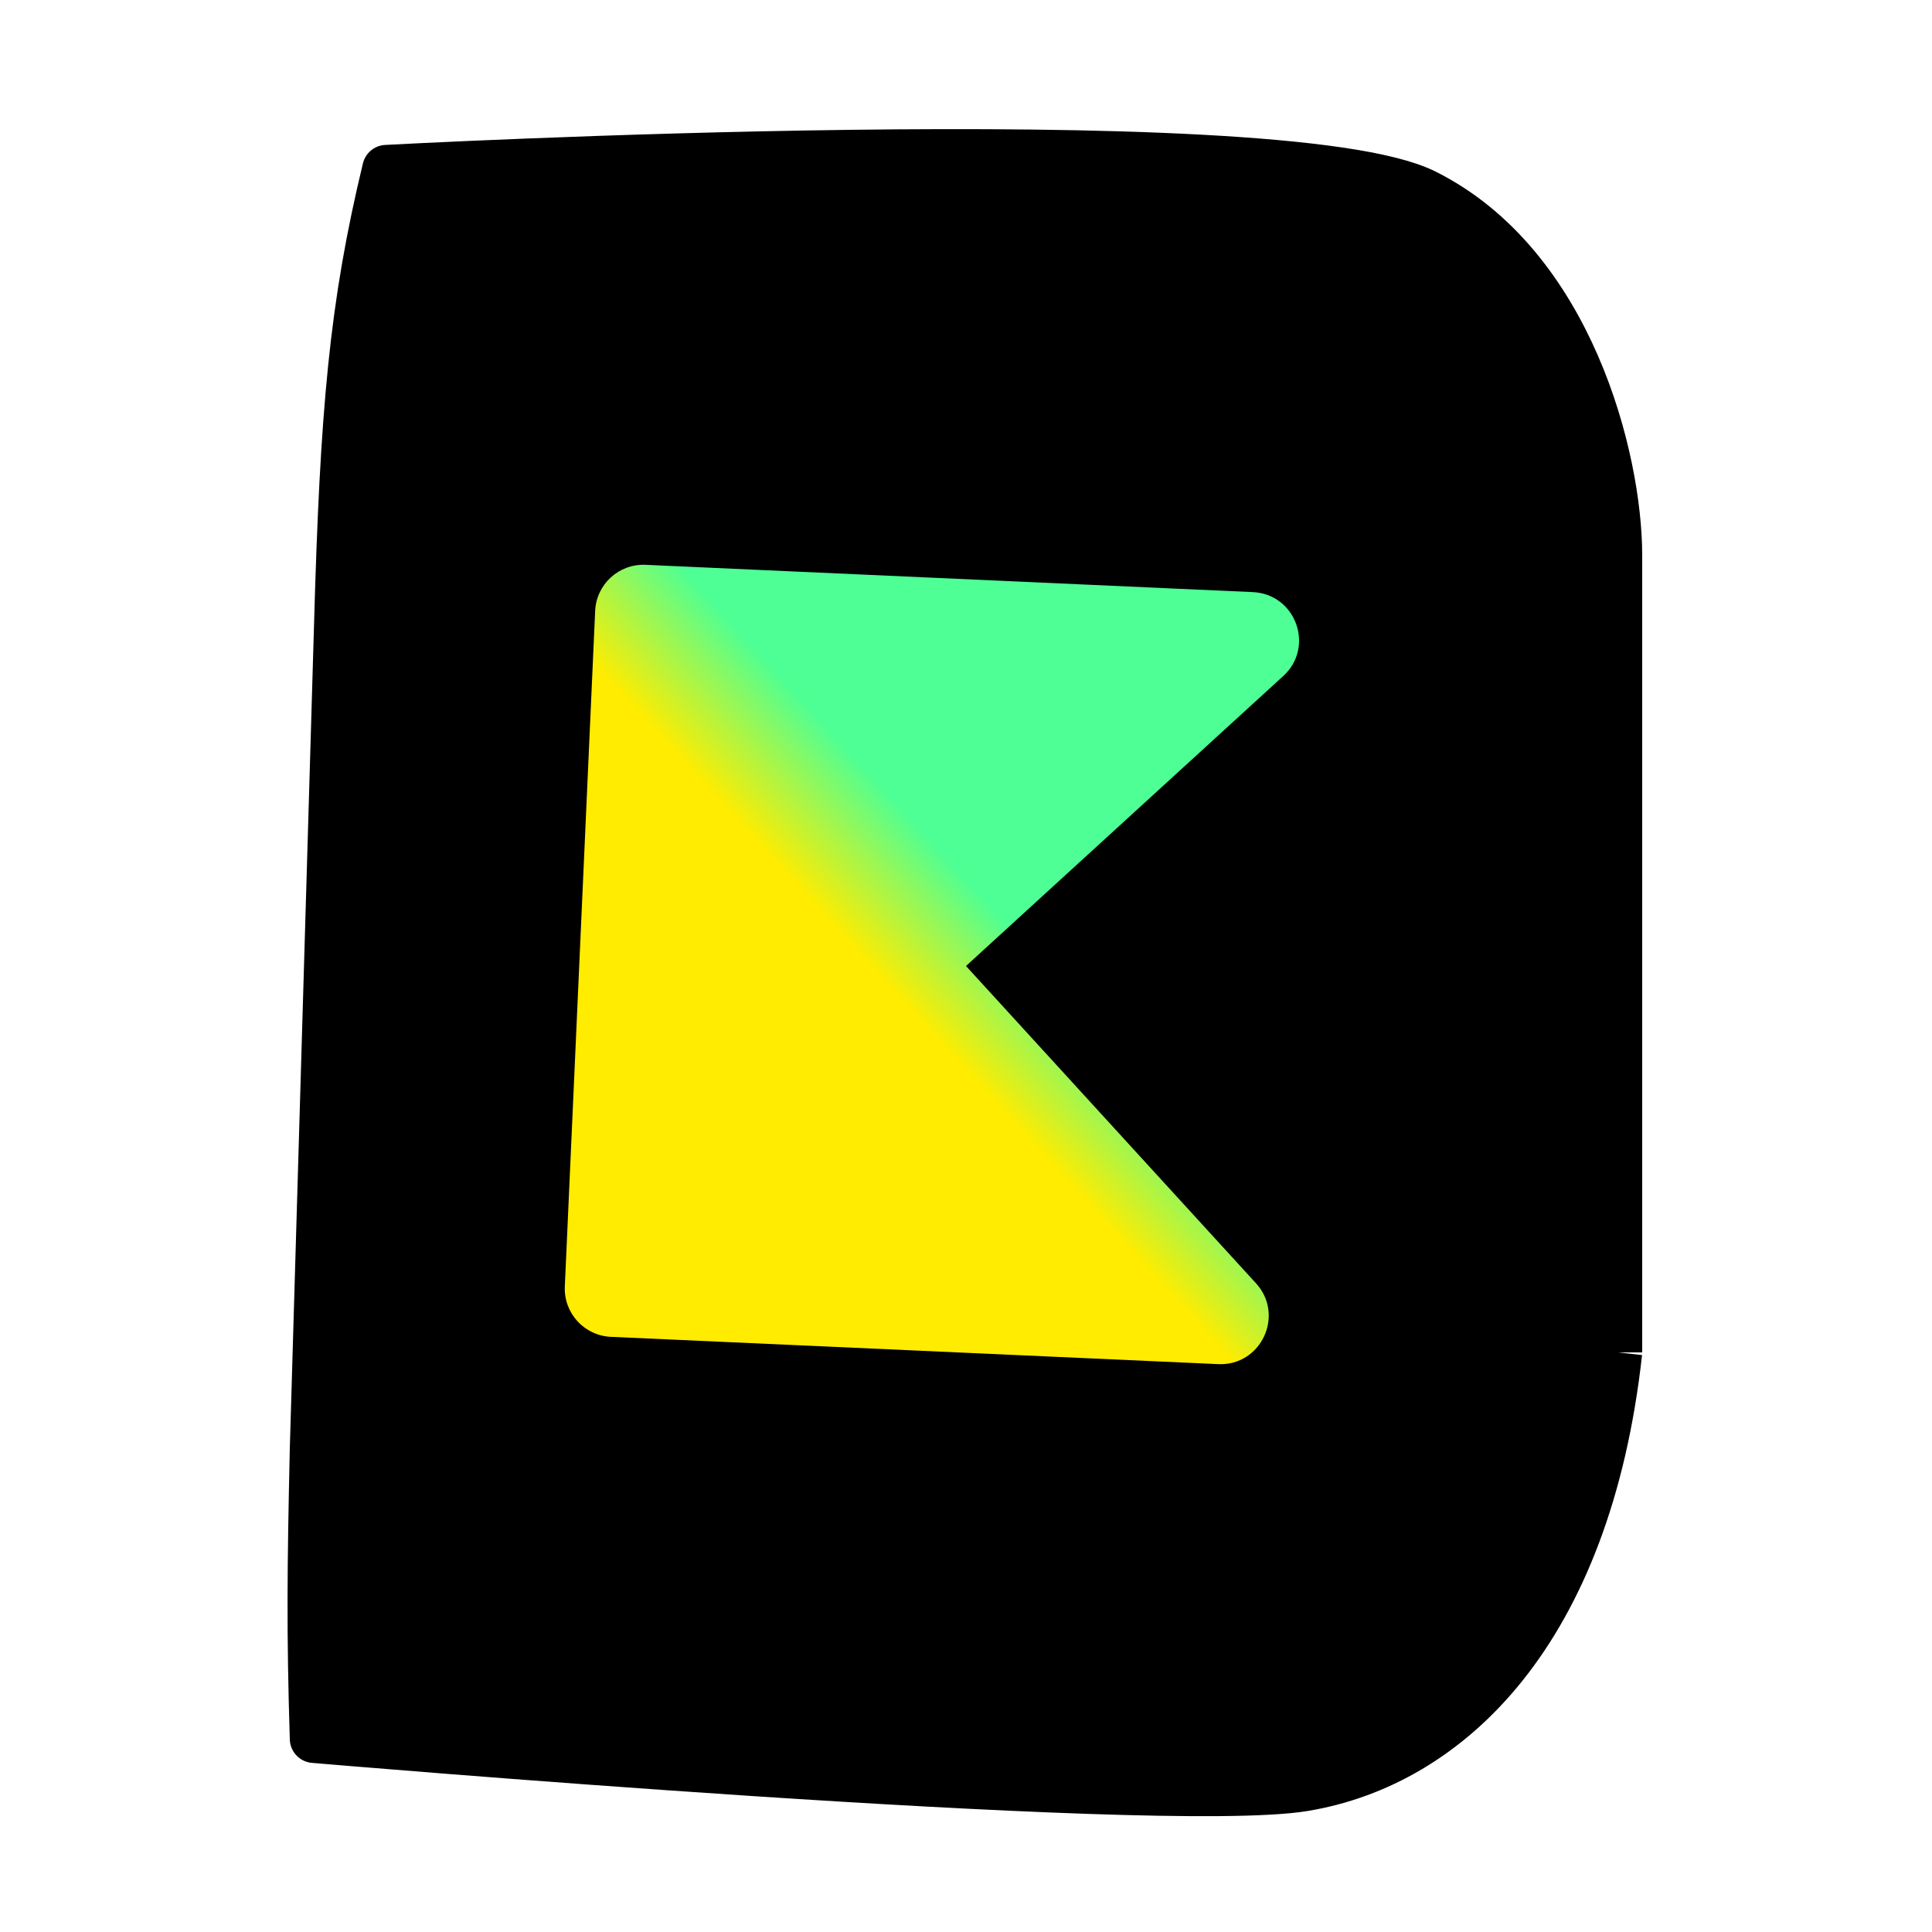 <svg width="40" height="40" viewBox="0 0 40 40" fill="none" xmlns="http://www.w3.org/2000/svg">
<path d="M8 3.5C7.317 6.332 7.125 8.493 7 13L6.5 30C6.445 32.465 6.431 33.788 6.5 36C6.5 36 24 37.5 27 37C30 36.5 32.859 33.78 33.5 28V11.5C33.5 9.5 32.5 5.5 29.5 4C26.5 2.5 8 3.5 8 3.5Z" fill="black"/>
<path d="M33.5 28C32.859 33.78 30 36.5 27 37C24 37.5 6.5 36 6.5 36C6.431 33.788 6.445 32.465 6.5 30L7 13C7.125 8.493 7.317 6.332 8 3.5C8 3.5 26.5 2.5 29.5 4C32.5 5.5 33.5 9.5 33.5 11.5M33.5 28C33.5 28 33.5 13.5 33.5 11.5M33.5 28V11.5" stroke="black" stroke-linejoin="round"/>
<g clip-path="url(#clip0_1_2)">
<path d="M26.004 26.569C26.605 27.227 26.111 28.283 25.221 28.243L12.648 27.678C12.096 27.653 11.669 27.186 11.694 26.634L12.322 12.648C12.347 12.096 12.814 11.669 13.366 11.694L25.939 12.259C26.829 12.299 27.227 13.395 26.569 13.996L20 20L26.004 26.569Z" fill="url(#paint0_linear_1_2)"/>
</g>
<defs>
<linearGradient id="paint0_linear_1_2" x1="28.351" y1="12.367" x2="11.649" y2="27.633" gradientUnits="userSpaceOnUse">
<stop offset="0.445" stop-color="#4DFF95"/>
<stop offset="0.565" stop-color="#FFEC00"/>
</linearGradient>
<clipPath id="clip0_1_2">
<rect width="16" height="16" fill="white" transform="translate(12.367 11.649) rotate(2.573)"/>
</clipPath>
</defs>
</svg>
